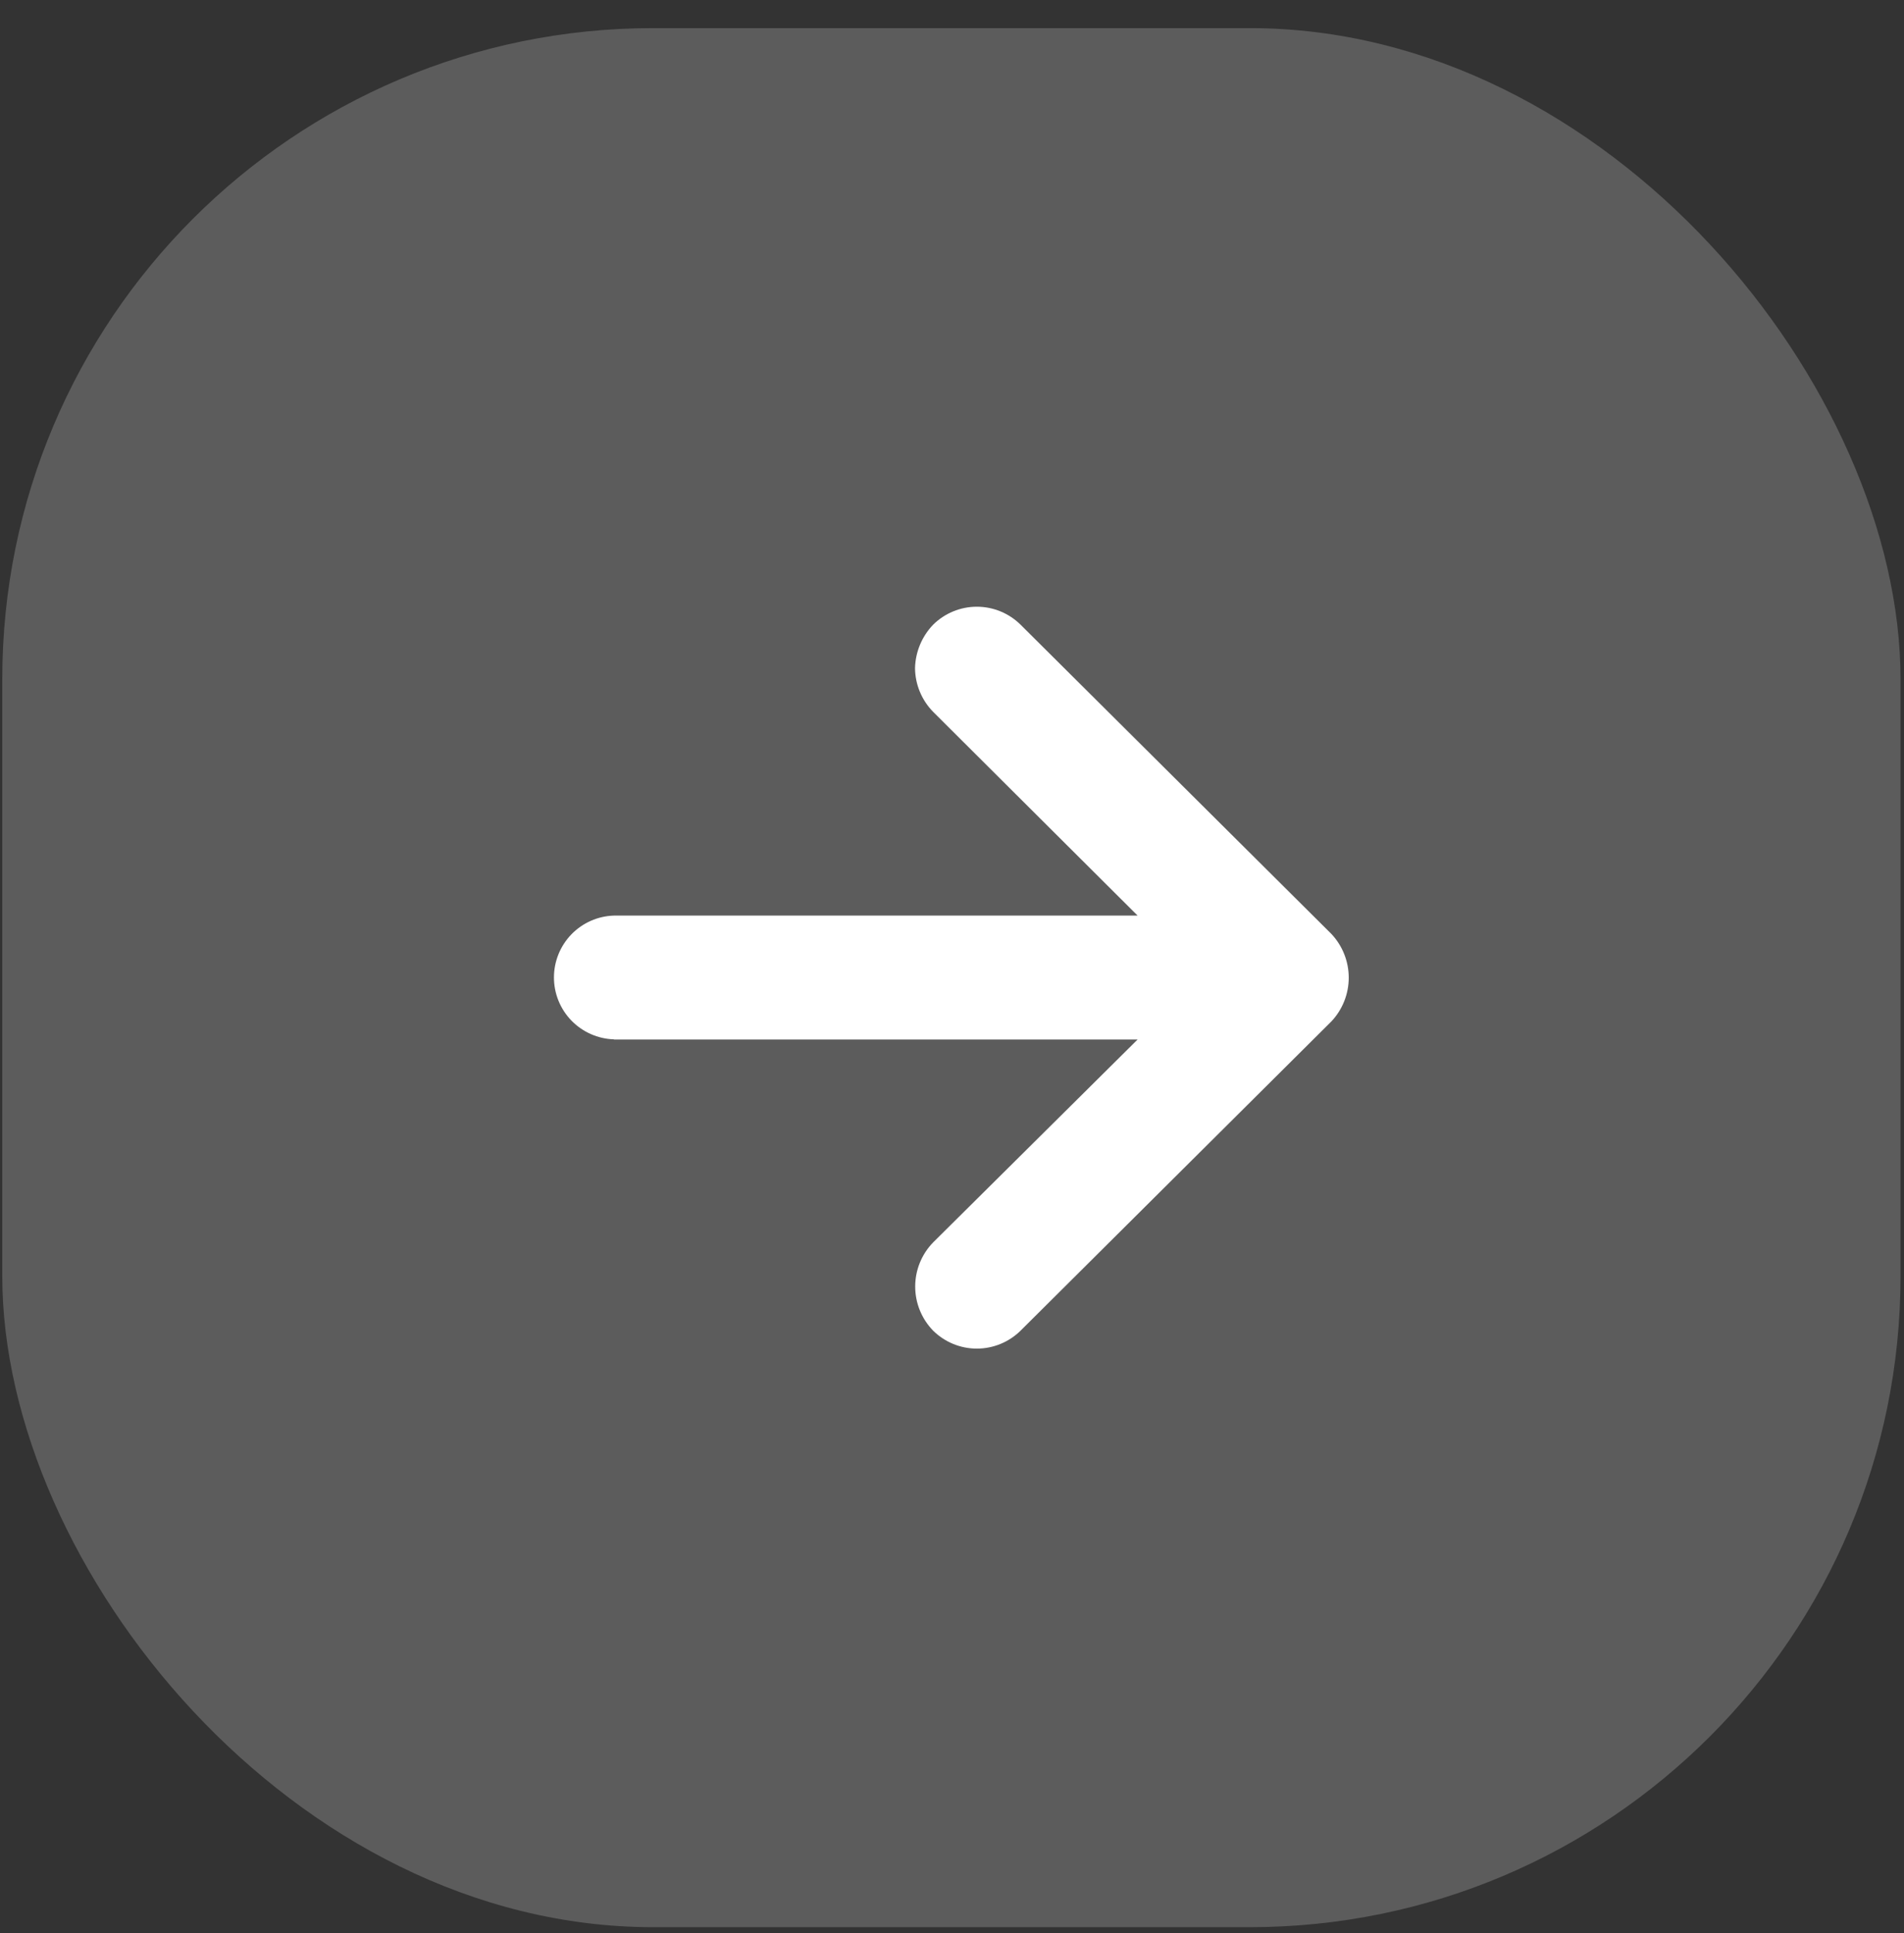 <svg width="67" height="68" viewBox="0 0 67 68" fill="none" xmlns="http://www.w3.org/2000/svg">
<rect x="0" y="0" width="67" height="68" fill="#333333" stroke="none"/>
<rect x="0.08" y="0.989" width="66.798" height="66.798" rx="22.902" fill="white" fill-opacity="0.2"/>
<g clip-path="url(#clip0_851_894)">
<path d="M21.606 36.564L40.031 36.564L32.836 43.701C32.431 44.117 32.205 44.673 32.205 45.253C32.205 45.833 32.431 46.389 32.836 46.805C33.246 47.209 33.798 47.436 34.374 47.436C34.95 47.436 35.503 47.209 35.913 46.805L46.852 35.926C47.243 35.51 47.461 34.96 47.461 34.389C47.461 33.818 47.243 33.268 46.852 32.852L35.913 21.973C35.503 21.568 34.95 21.341 34.374 21.341C33.798 21.341 33.246 21.568 32.836 21.973C32.441 22.385 32.213 22.929 32.199 23.5C32.204 24.076 32.433 24.627 32.836 25.038L40.031 32.205L21.606 32.205C21.04 32.221 20.503 32.458 20.108 32.864C19.714 33.271 19.493 33.815 19.493 34.381C19.493 34.948 19.714 35.492 20.108 35.898C20.503 36.304 21.04 36.541 21.606 36.558L21.606 36.564Z" fill="white"/>
</g>
<defs>
<clipPath id="clip0_851_894">
<rect width="28.028" height="26.097" fill="white" transform="matrix(1 1.74846e-07 1.74846e-07 -1 19.43 47.436)"/>
</clipPath>
</defs>
</svg>
